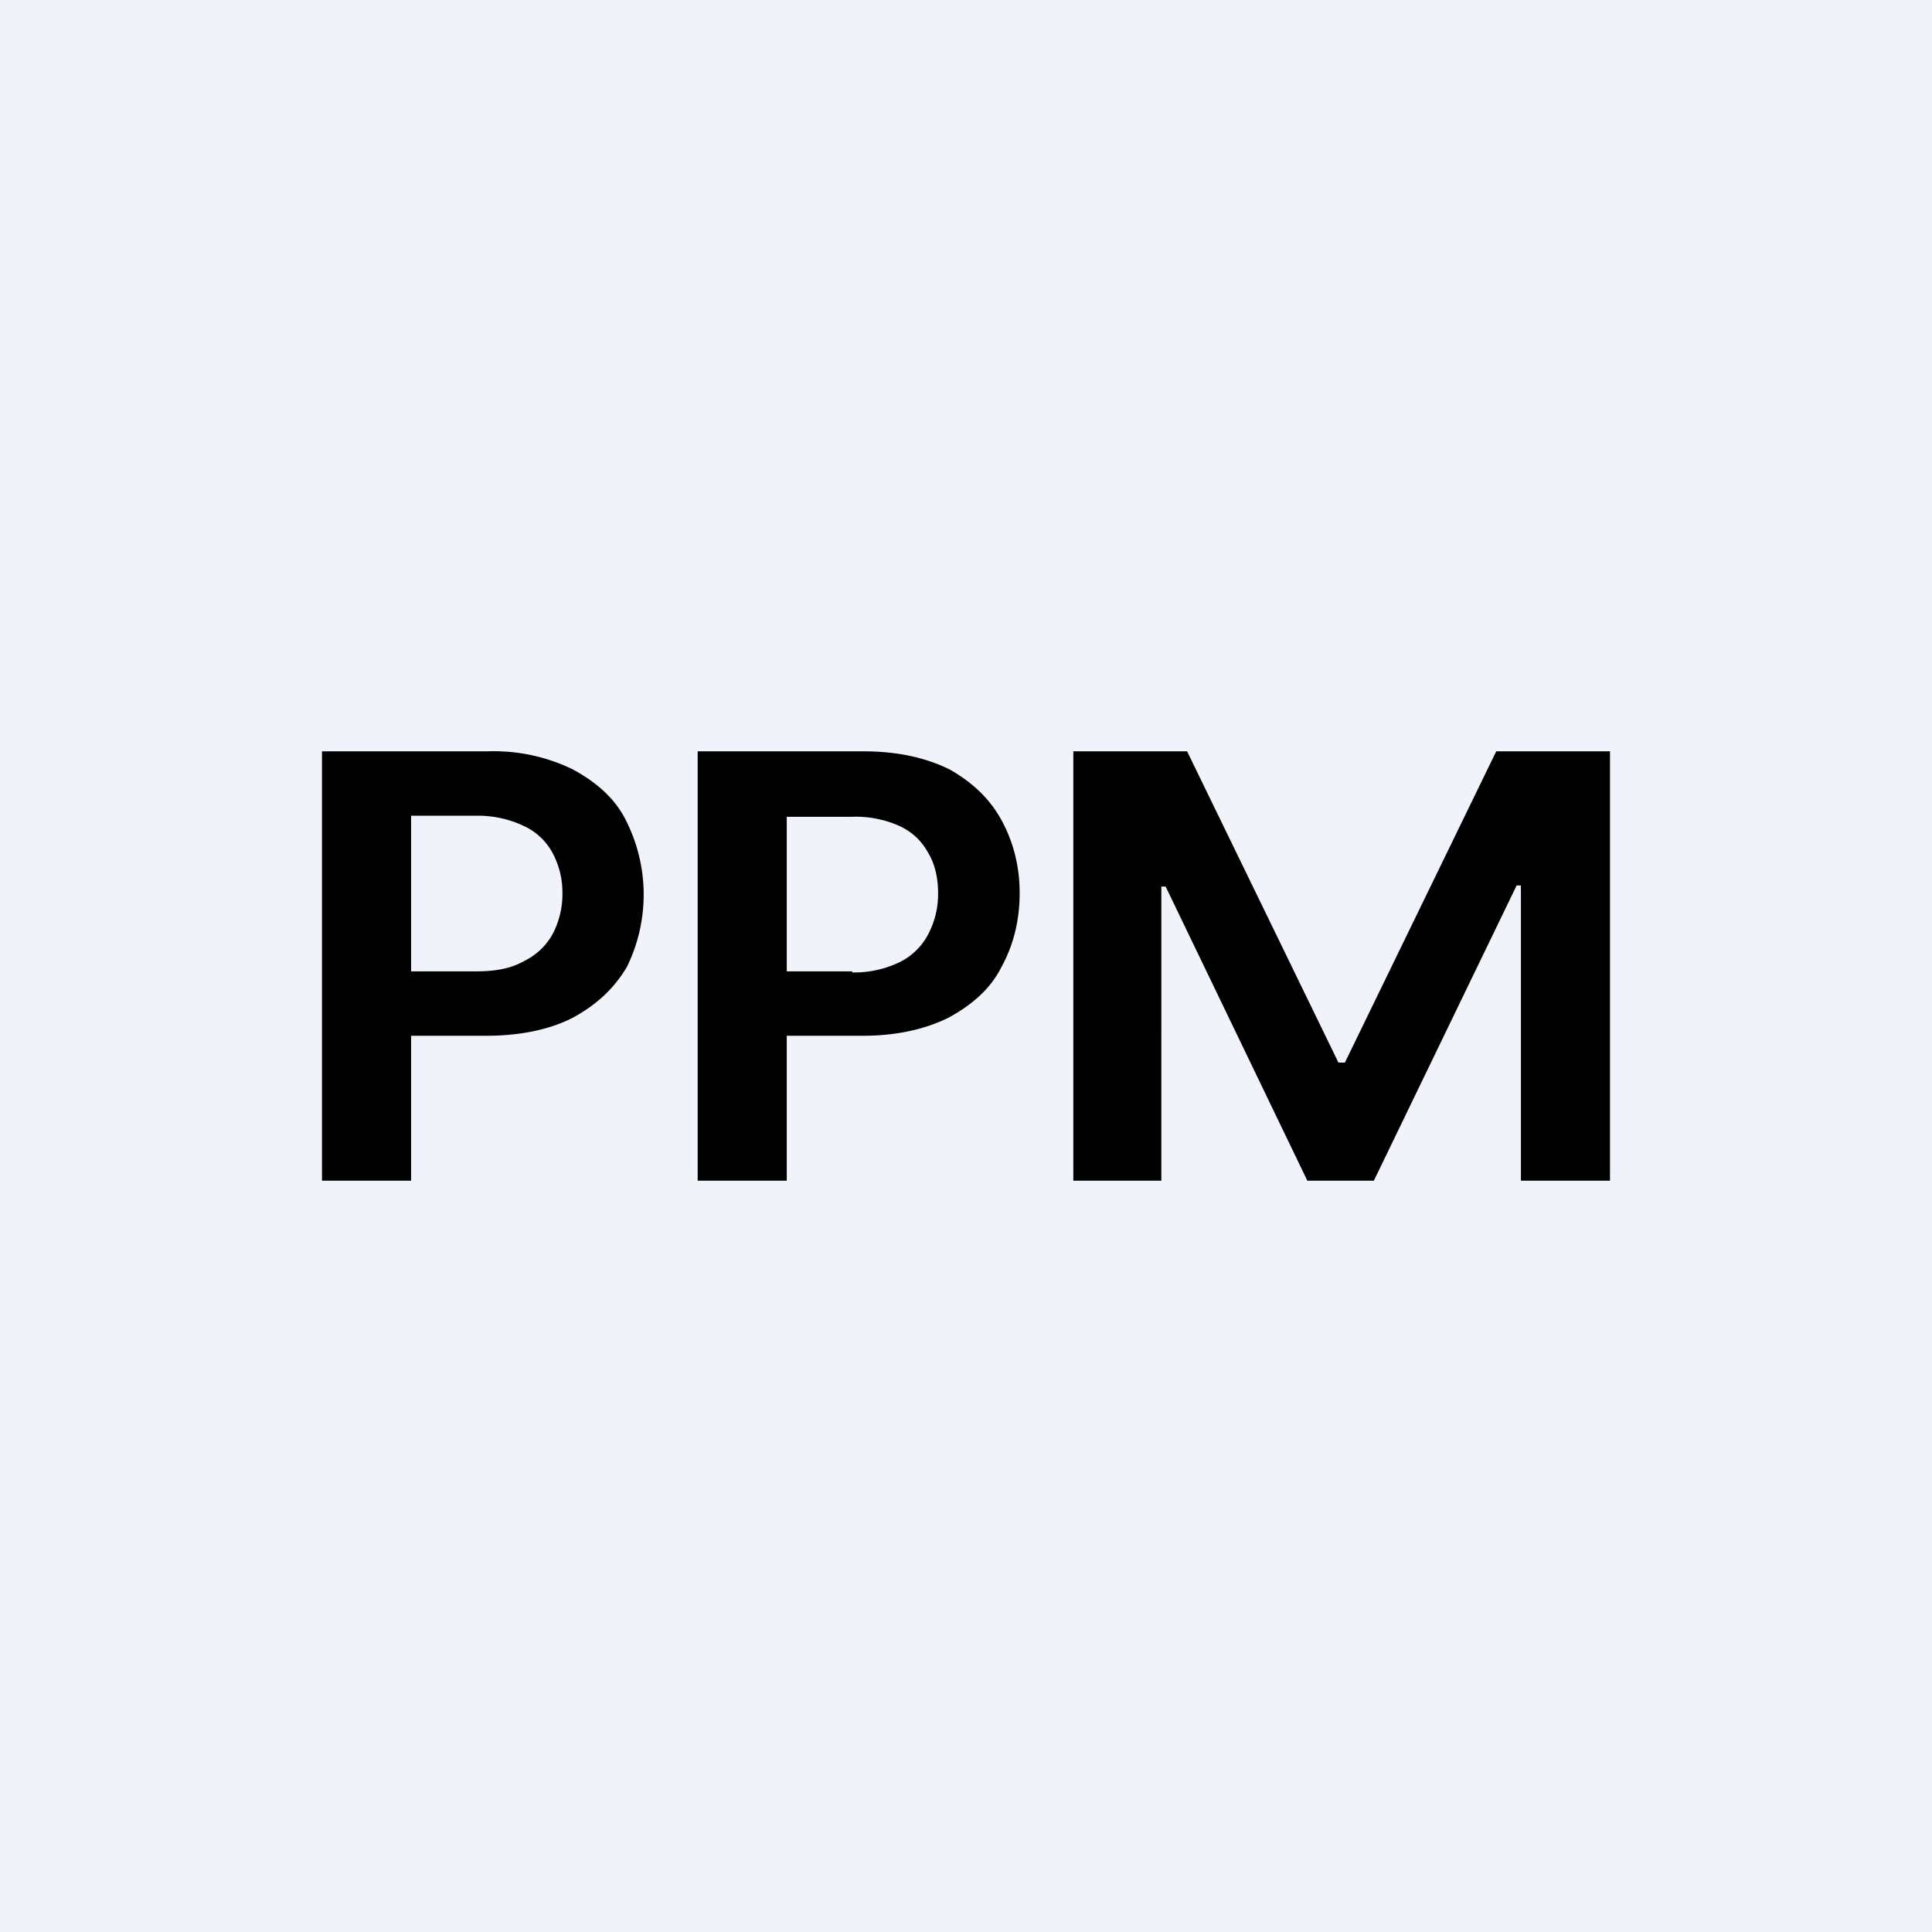 <!-- by TradingView --><svg width="18" height="18" viewBox="0 0 18 18" xmlns="http://www.w3.org/2000/svg"><path fill="#F0F3FA" d="M0 0h18v18H0z"/><path fill-rule="evenodd" d="M3 7v4h.83V9.65h.7c.32 0 .6-.06.81-.17.22-.12.38-.27.5-.47a1.53 1.53 0 0 0-.01-1.37c-.1-.2-.27-.35-.49-.47a1.68 1.68 0 0 0-.8-.17H3Zm.83 2.05h.6c.2 0 .34-.03.46-.1a.6.6 0 0 0 .26-.25.8.8 0 0 0 .09-.38.78.78 0 0 0-.09-.37.58.58 0 0 0-.26-.25 1 1 0 0 0-.46-.1h-.6v1.45ZM6.5 11V7h1.55c.31 0 .58.06.8.17.21.12.37.27.48.47.11.2.17.43.17.68 0 .26-.06.49-.17.69-.1.2-.27.35-.49.47-.22.11-.49.17-.8.17h-.71V11H6.5Zm1.44-1.95h-.61V7.61h.6a1 1 0 0 1 .46.09c.12.06.2.14.26.25.06.1.09.23.09.37a.8.8 0 0 1-.09.38.6.6 0 0 1-.26.26.97.97 0 0 1-.45.1ZM10 7h1.06l1.41 2.9h.06L13.94 7H15v4h-.83V8.25h-.04L12.8 11h-.62l-1.32-2.74h-.04V11H10V7Z"/></svg>